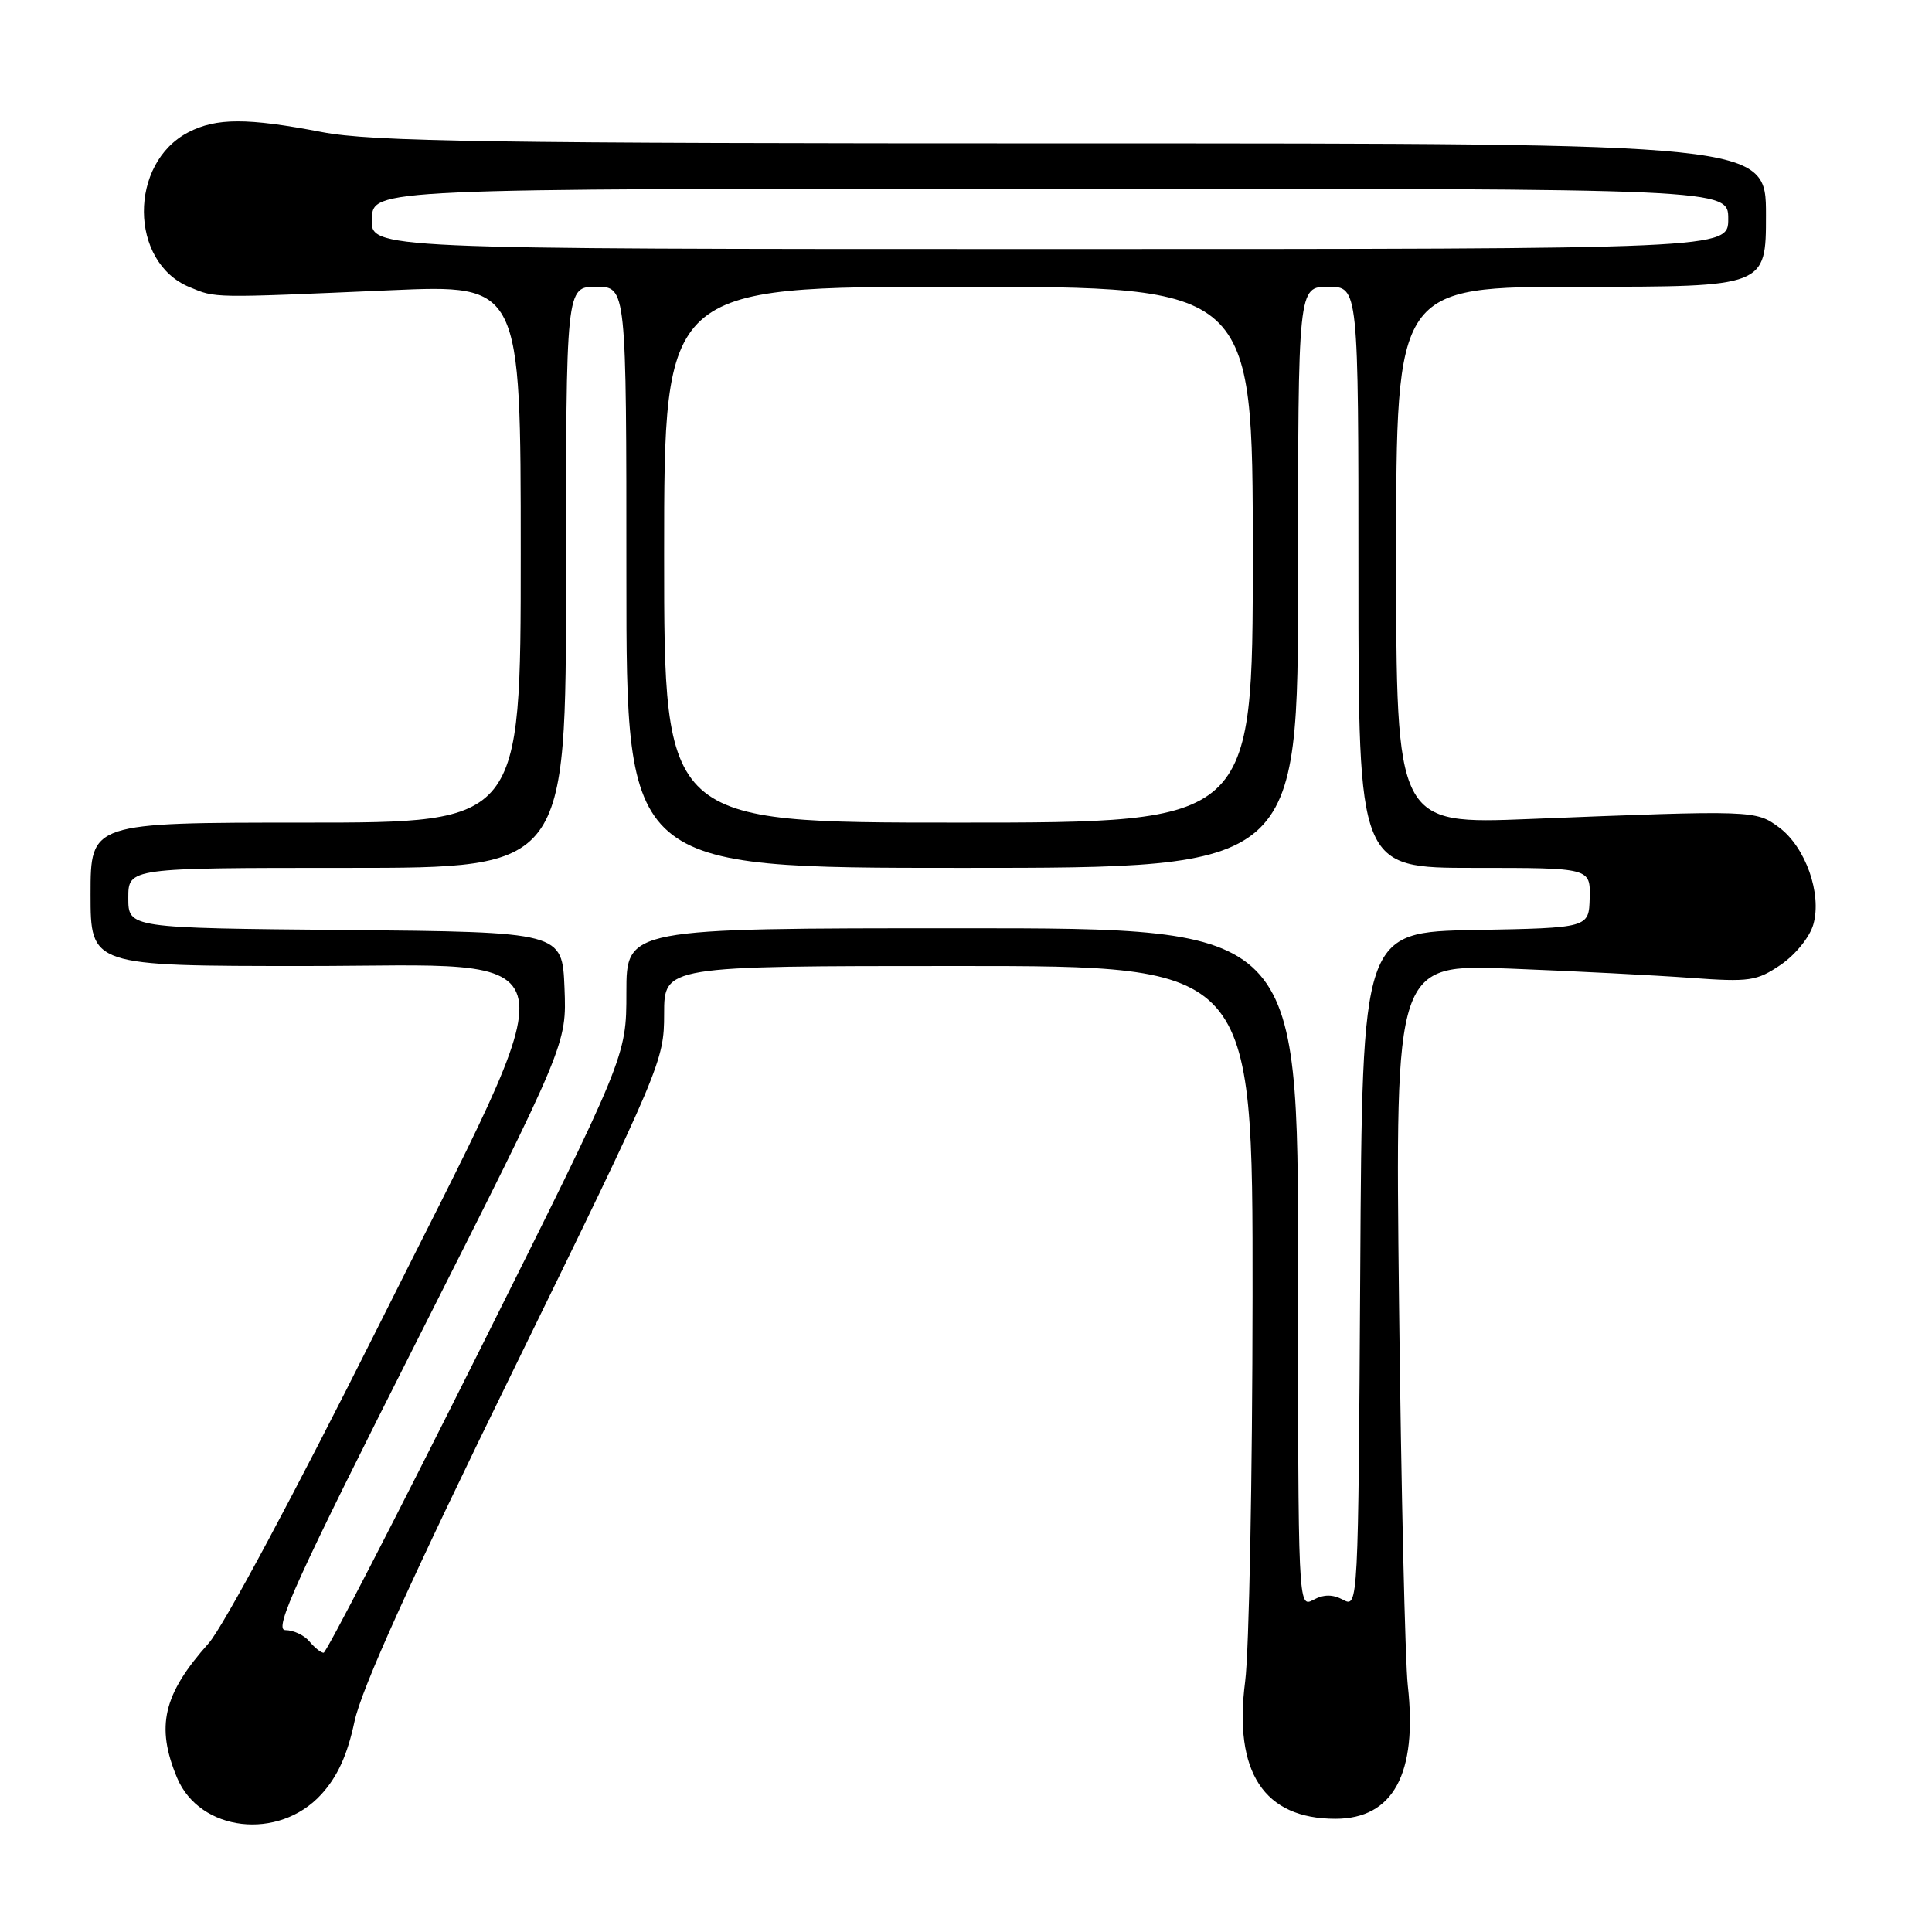 <?xml version="1.0" encoding="UTF-8" standalone="no"?>
<!DOCTYPE svg PUBLIC "-//W3C//DTD SVG 1.1//EN" "http://www.w3.org/Graphics/SVG/1.1/DTD/svg11.dtd" >
<svg xmlns="http://www.w3.org/2000/svg" xmlns:xlink="http://www.w3.org/1999/xlink" version="1.1" viewBox="0 0 256 256">
 <g >
 <path fill="currentColor"
d=" M 42.57 237.77 C 44.72 235.42 46.03 232.55 46.97 228.12 C 47.90 223.75 54.40 209.37 68.16 181.26 C 87.60 141.50 88.00 140.57 88.00 134.35 C 88.00 128.00 88.00 128.00 127.00 128.00 C 166.00 128.00 166.00 128.00 165.97 171.75 C 165.95 195.81 165.51 218.78 164.99 222.79 C 163.43 234.83 167.48 241.00 176.95 241.00 C 184.60 241.00 187.85 235.03 186.54 223.33 C 186.19 220.12 185.66 197.31 185.38 172.63 C 184.87 127.75 184.87 127.75 200.18 128.35 C 208.61 128.68 219.32 129.23 224.00 129.57 C 231.84 130.14 232.77 130.00 235.97 127.83 C 237.91 126.50 239.81 124.16 240.28 122.48 C 241.43 118.43 239.24 112.24 235.74 109.64 C 232.65 107.35 232.42 107.34 202.75 108.52 C 185.00 109.23 185.00 109.23 185.00 73.61 C 185.00 38.00 185.00 38.00 209.50 38.00 C 234.00 38.00 234.00 38.00 234.00 28.50 C 234.00 19.00 234.00 19.00 142.25 19.00 C 64.85 19.00 49.27 18.77 42.66 17.50 C 32.76 15.60 28.66 15.61 24.97 17.52 C 17.04 21.62 17.12 34.74 25.10 38.04 C 28.65 39.51 27.82 39.50 51.75 38.46 C 69.00 37.71 69.00 37.71 69.00 73.35 C 69.00 109.00 69.00 109.00 40.50 109.00 C 12.00 109.00 12.00 109.00 12.00 118.50 C 12.00 128.00 12.00 128.00 40.50 128.00 C 76.94 128.00 76.11 123.79 50.00 176.01 C 39.13 197.74 29.56 215.60 27.64 217.75 C 21.62 224.49 20.62 228.76 23.46 235.56 C 26.46 242.73 36.92 243.94 42.57 237.77 Z  M 41.00 217.50 C 40.32 216.68 38.88 216.00 37.82 216.00 C 36.21 216.00 39.17 209.49 55.49 177.17 C 75.09 138.35 75.09 138.35 74.80 130.92 C 74.50 123.50 74.50 123.50 45.75 123.23 C 17.00 122.97 17.00 122.97 17.00 118.98 C 17.00 115.00 17.00 115.00 46.00 115.00 C 75.00 115.00 75.00 115.00 75.00 76.50 C 75.00 38.00 75.00 38.00 79.00 38.00 C 83.00 38.00 83.00 38.00 83.00 76.50 C 83.00 115.00 83.00 115.00 127.50 115.00 C 172.00 115.00 172.00 115.00 172.00 76.50 C 172.00 38.00 172.00 38.00 176.00 38.00 C 180.00 38.00 180.00 38.00 180.00 76.50 C 180.00 115.00 180.00 115.00 195.37 115.00 C 210.74 115.00 210.74 115.00 210.64 118.98 C 210.54 122.95 210.54 122.95 195.52 123.23 C 180.50 123.50 180.50 123.50 180.24 168.28 C 179.98 212.63 179.96 213.05 177.99 211.99 C 176.58 211.24 175.42 211.24 174.00 212.00 C 172.01 213.06 172.00 212.76 172.00 168.04 C 172.00 123.00 172.00 123.00 127.50 123.00 C 83.00 123.00 83.00 123.00 83.00 131.50 C 83.00 139.99 83.00 139.99 63.26 179.50 C 52.40 201.22 43.23 219.00 42.88 219.00 C 42.53 219.00 41.68 218.32 41.00 217.50 Z  M 88.00 73.50 C 88.00 38.00 88.00 38.00 127.00 38.00 C 166.00 38.00 166.00 38.00 166.00 73.50 C 166.00 109.00 166.00 109.00 127.00 109.00 C 88.00 109.00 88.00 109.00 88.00 73.50 Z  M 49.27 29.00 C 49.42 25.00 49.42 25.00 139.21 25.00 C 229.00 25.00 229.00 25.00 229.00 29.00 C 229.00 33.00 229.00 33.00 139.05 33.00 C 49.11 33.00 49.11 33.00 49.27 29.00 Z "/>
</g>
</svg>